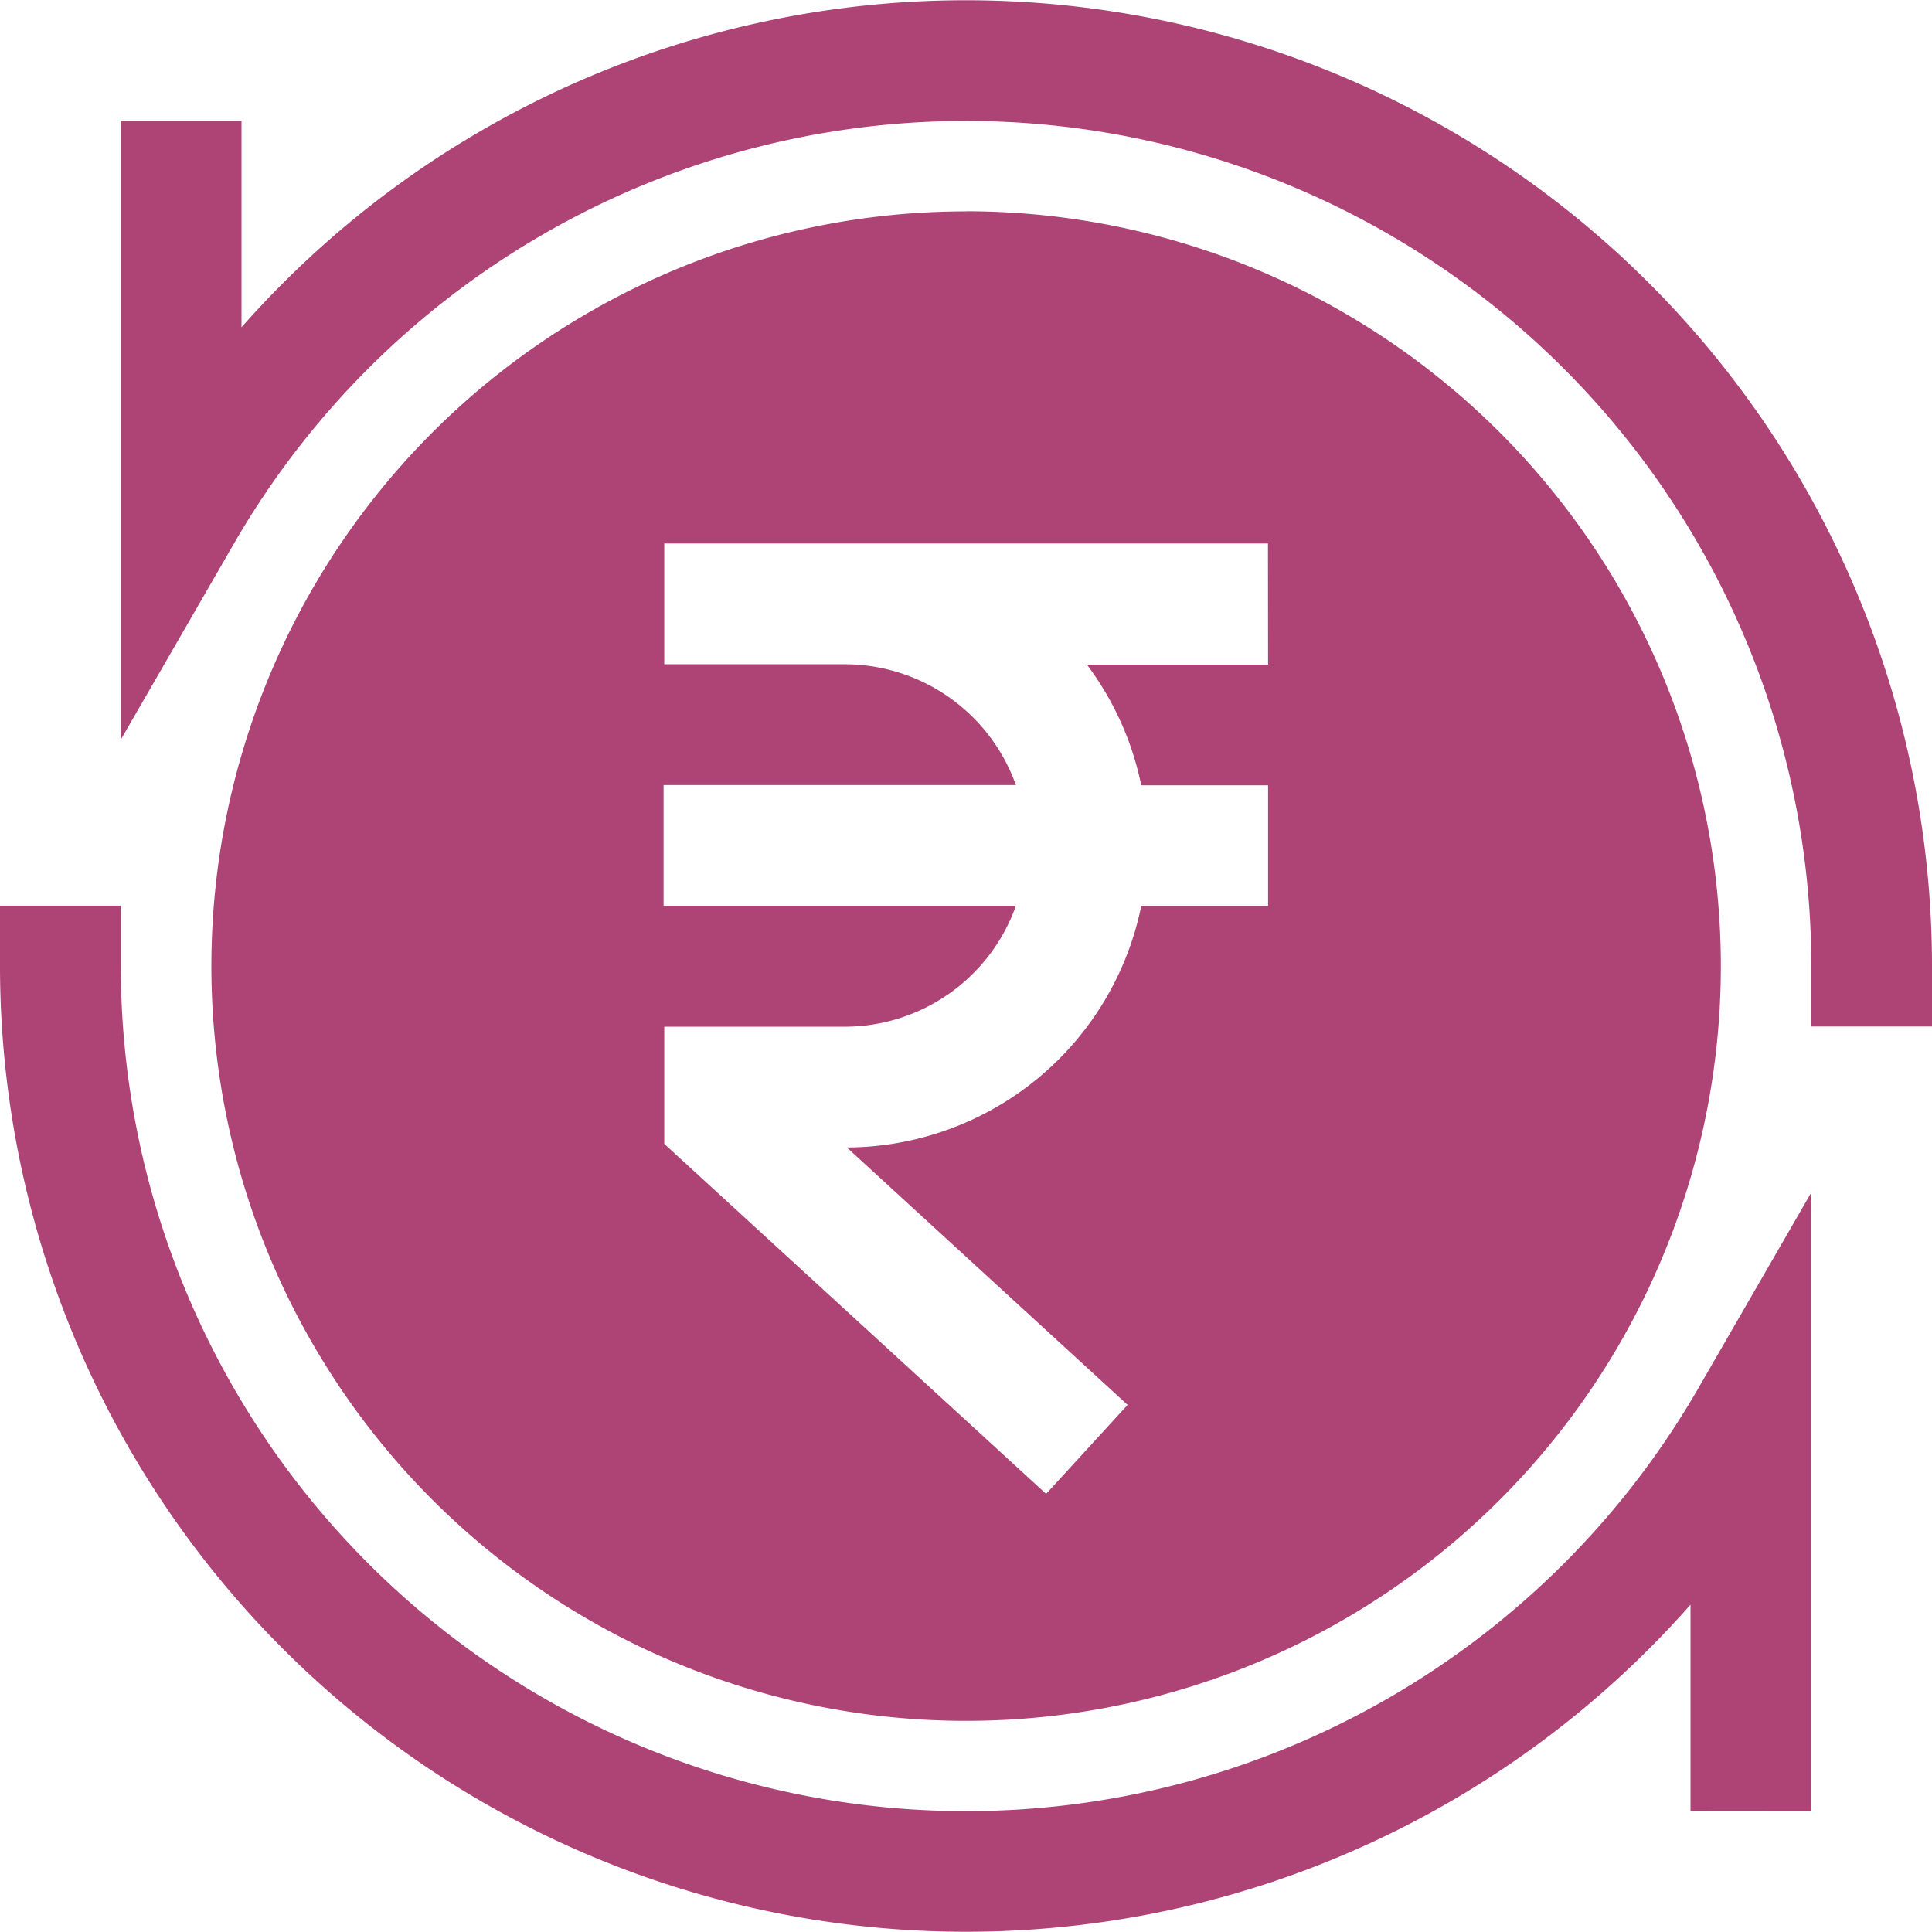 <svg xmlns="http://www.w3.org/2000/svg" width="17" height="17" viewBox="0 0 17 17">
  <g id="money-currency" transform="translate(-1848 -248)">
    <path id="Path_122" data-name="Path 122" d="M1863.938,263.938v-5.445l-.991,1.717a7.438,7.438,0,0,1-13.884-3.71v-.531H1848v.531a8.5,8.5,0,0,0,14.875,5.62v1.817Zm-7.437-14.078a6.641,6.641,0,1,0,6.641,6.641A6.643,6.643,0,0,0,1856.5,249.859Zm2.656,2.922h-5.312v1.063h1.594a1.6,1.6,0,0,1,1.5,1.063h-3.1v1.063h3.1a1.6,1.6,0,0,1-1.5,1.063h-1.594v1.031l3.36,3.08.717-.783-2.47-2.265a2.655,2.655,0,0,0,2.59-2.125h1.116v-1.062h-1.116a2.657,2.657,0,0,0-.478-1.062h1.594Zm-10.094-3.719v5.445l.991-1.717a7.438,7.438,0,0,1,13.884,3.71v.531H1865V256.5a8.5,8.5,0,0,0-14.875-5.62v-1.817Z" fill="#ae4376" fill-rule="evenodd"/>
  </g>
</svg>
